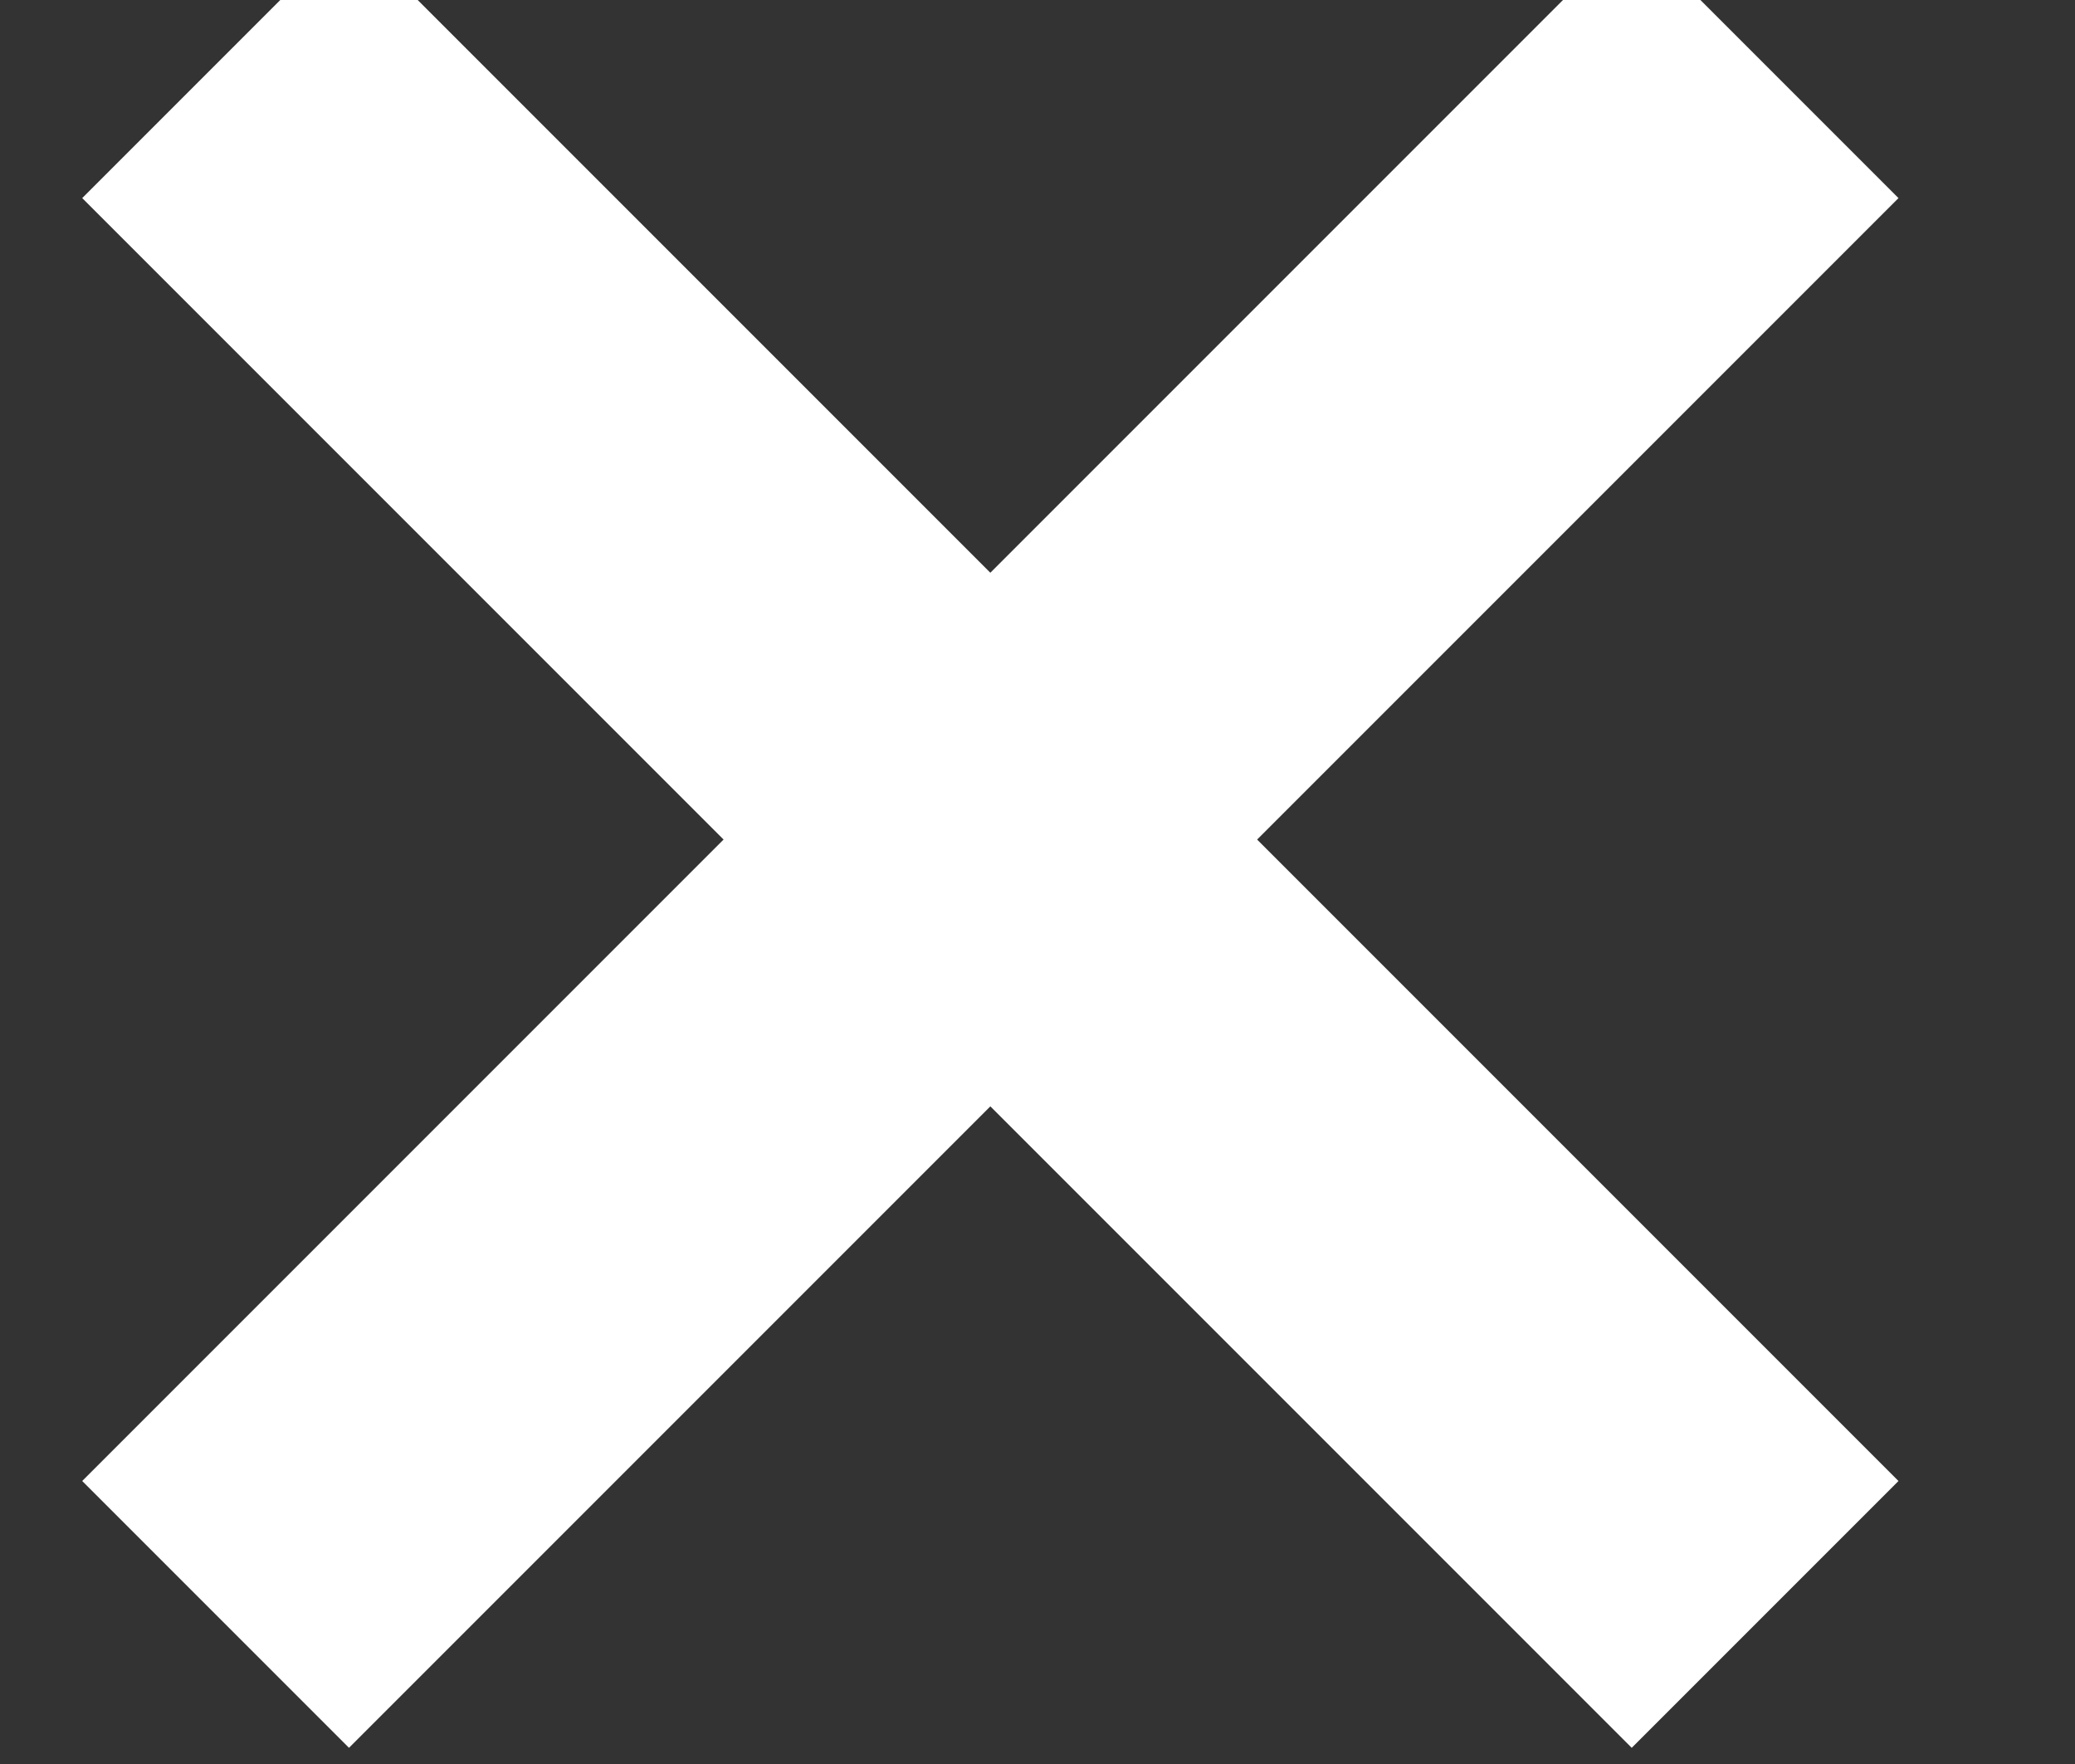 <?xml version="1.0" encoding="utf-8"?>
<!-- Generator: Adobe Illustrator 20.0.0, SVG Export Plug-In . SVG Version: 6.00 Build 0)  -->
<svg version="1.1" id="Layer_1" xmlns="http://www.w3.org/2000/svg" xmlns:xlink="http://www.w3.org/1999/xlink" x="0px" y="0px"
	 viewBox="0 0 22 18.7" style="enable-background:new 0 0 22 18.7;" xml:space="preserve">
<rect x="0" y="0" width="22" height="18.7" fill="#333333" stroke="none"/>
<style type="text/css">
	.st0{fill:none;stroke:#FFFFFF;stroke-width:4;stroke-linecap:square;}
</style>
<g id="Top-Navigation" transform="translate(0, 24)">
	<g id="Burguer-menu" transform="translate(14, 13)">
		<path id="Line" class="st0" d="M3.3-34.9l-13.6,13.6"/>
		<path id="Line-Copy" class="st0" d="M-10.3-34.9L3.3-21.3"/>
	</g>
</g>
</svg>
